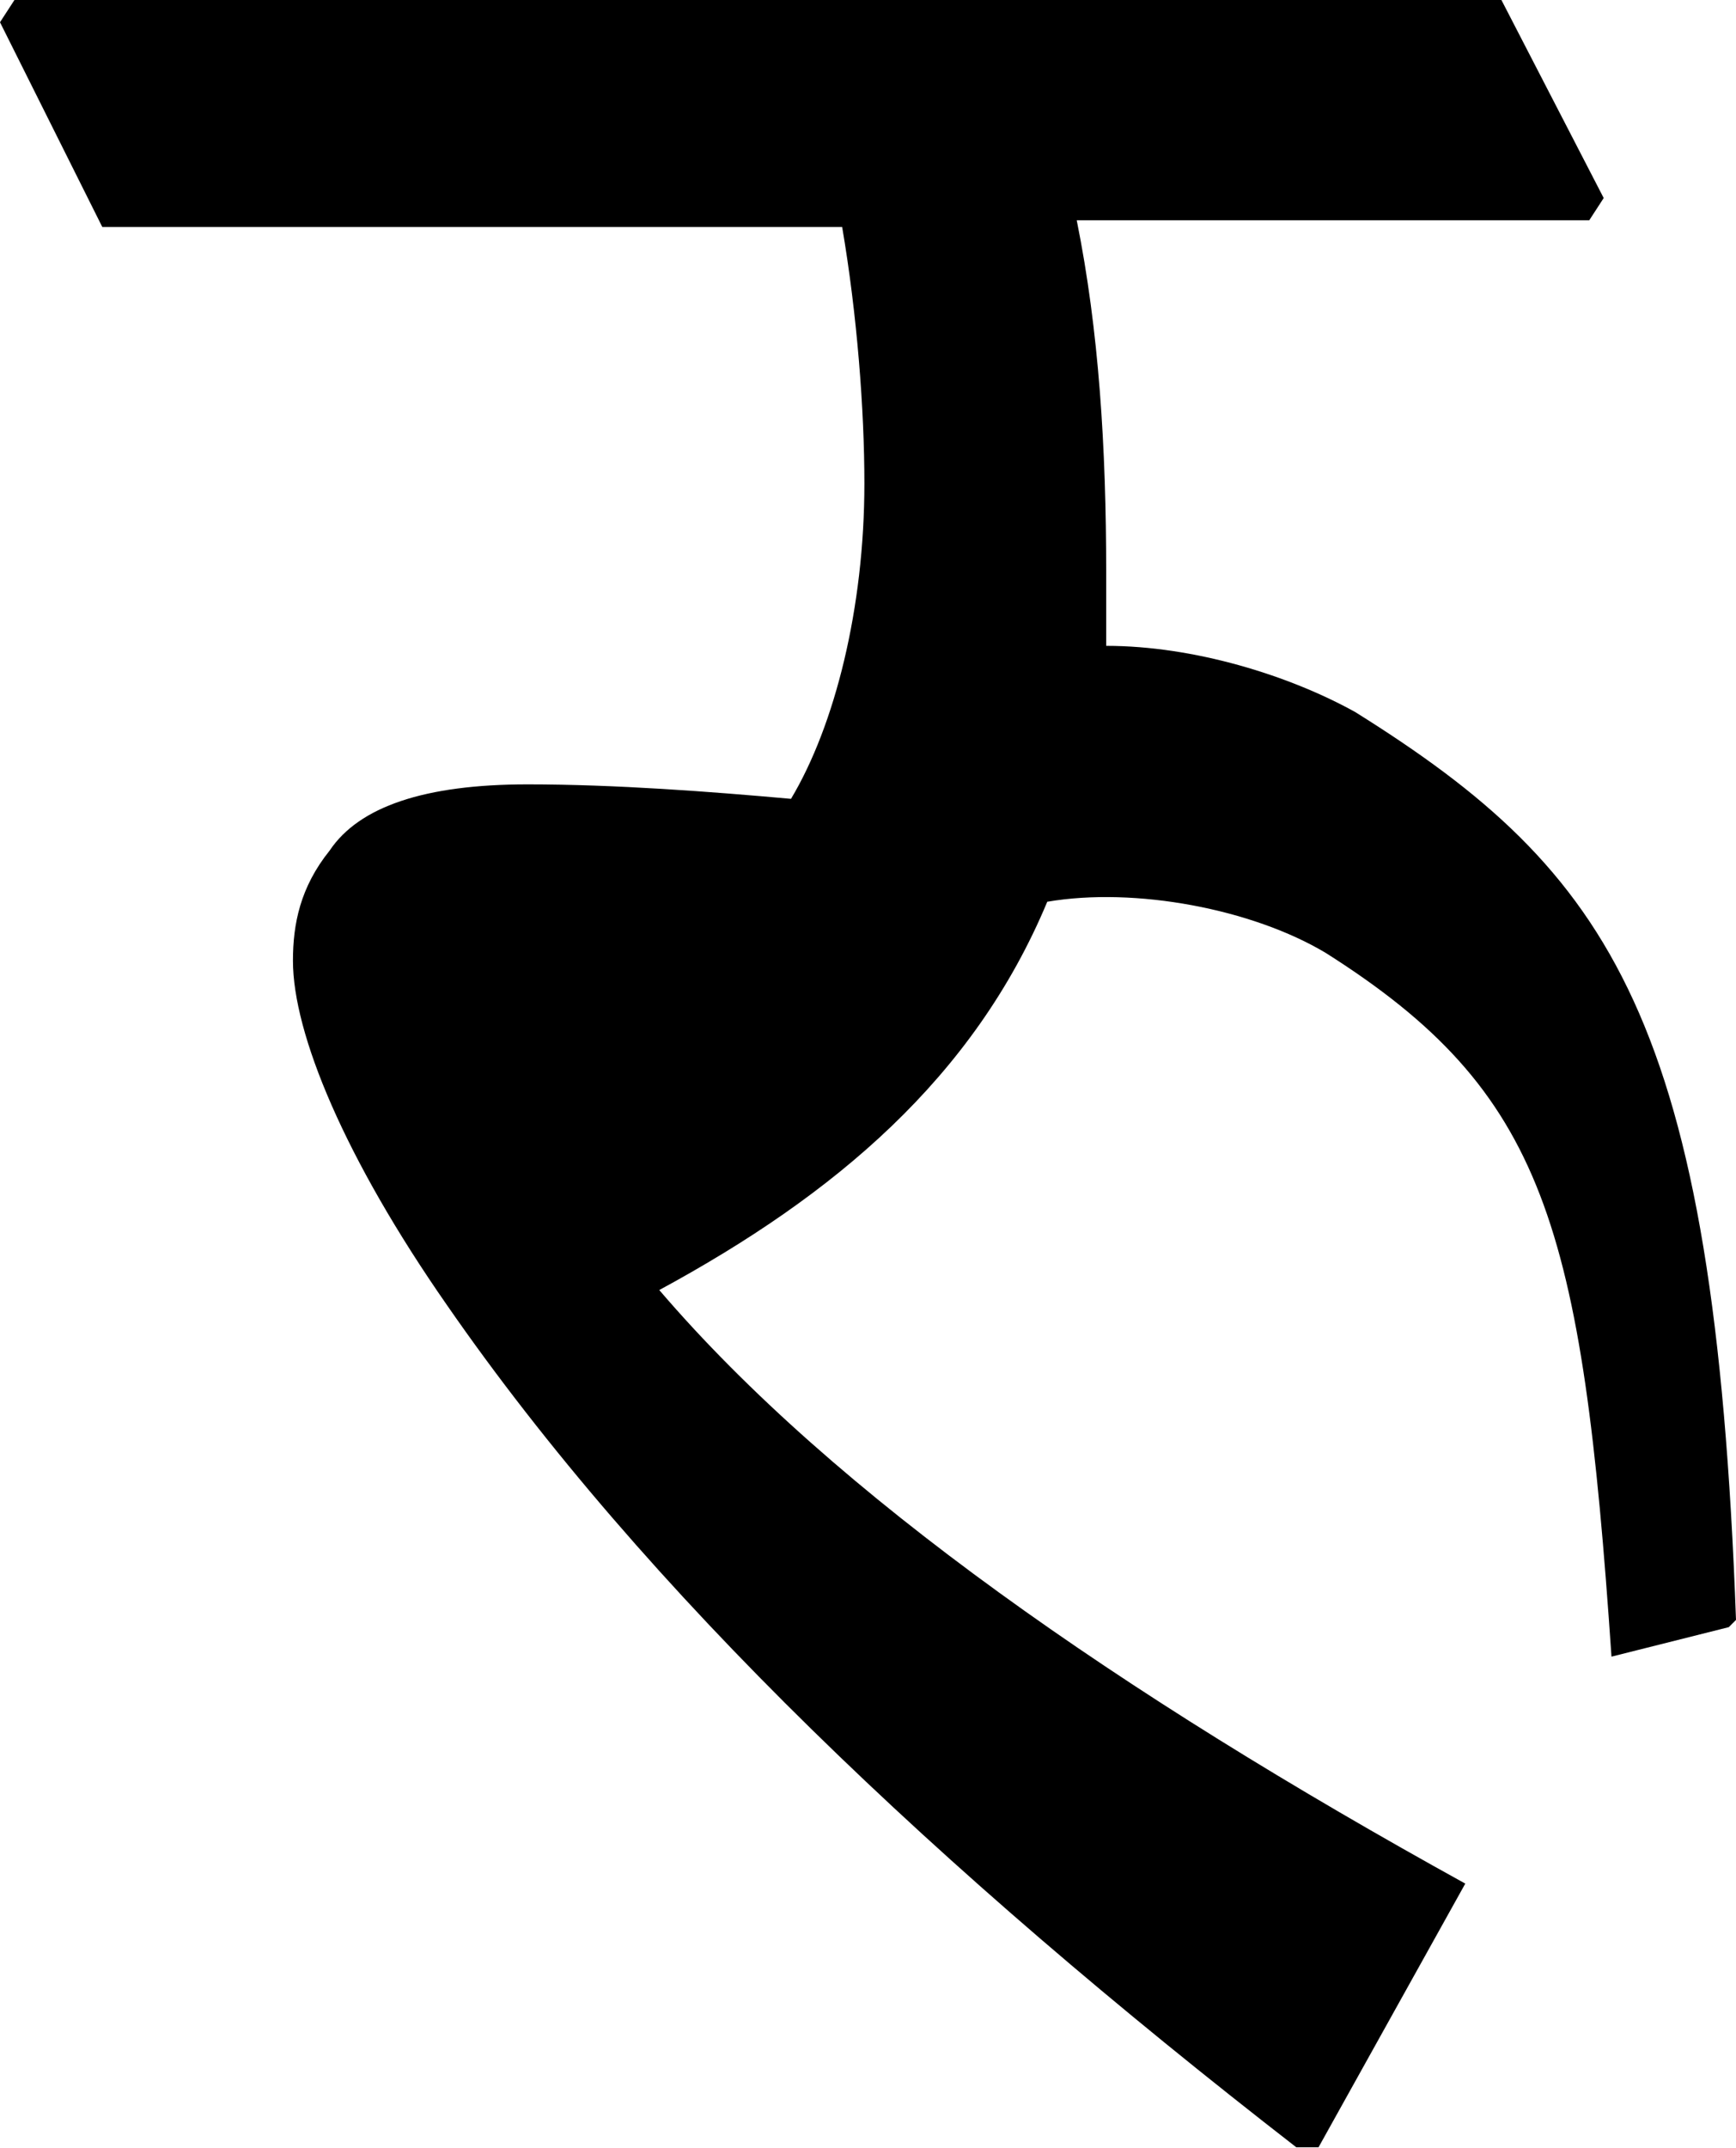 <?xml version="1.0" encoding="utf-8"?>
<!-- Generator: Adobe Illustrator 21.1.0, SVG Export Plug-In . SVG Version: 6.00 Build 0)  -->
<svg version="1.1" id="Capa_1" xmlns="http://www.w3.org/2000/svg" xmlns:xlink="http://www.w3.org/1999/xlink" x="0px" y="0px"
	 viewBox="0 0 312.3 386.1" style="enable-background:new 0 0 312.3 386.1;" xml:space="preserve">
<path d="M312.3,291.2l-1.3,1.3l-21.1,5.3c-5.3-77.7-11.9-101.5-51.4-126.5c-13.2-7.9-34.3-11.9-50.1-9.2
	c-13.2,31.6-38.2,52.7-69.8,69.8c31.6,36.9,83,72.5,145,106.7l-26.4,47.4h-4C168.7,336,116,286,80.4,234.6
	c-18.4-26.4-27.7-48.8-27.7-61.9c0-6.6,1.3-13.2,6.6-19.8C64.6,145,76.4,141,94.9,141c15.8,0,32.9,1.3,47.4,2.6
	c7.9-13.2,13.2-34.3,13.2-56.7c0-13.2-1.3-30.3-4-46.1H18.4L0,4l2.6-4h267.5l18.4,35.6l-2.6,4h-92.2c4,19.8,5.3,40.9,5.3,63.3
	c0,4,0,9.2,0,13.2l0,0c15.8,0,32.9,5.3,44.8,11.9C289.9,156.8,308.4,183.2,312.3,291.2z"/>
</svg>
